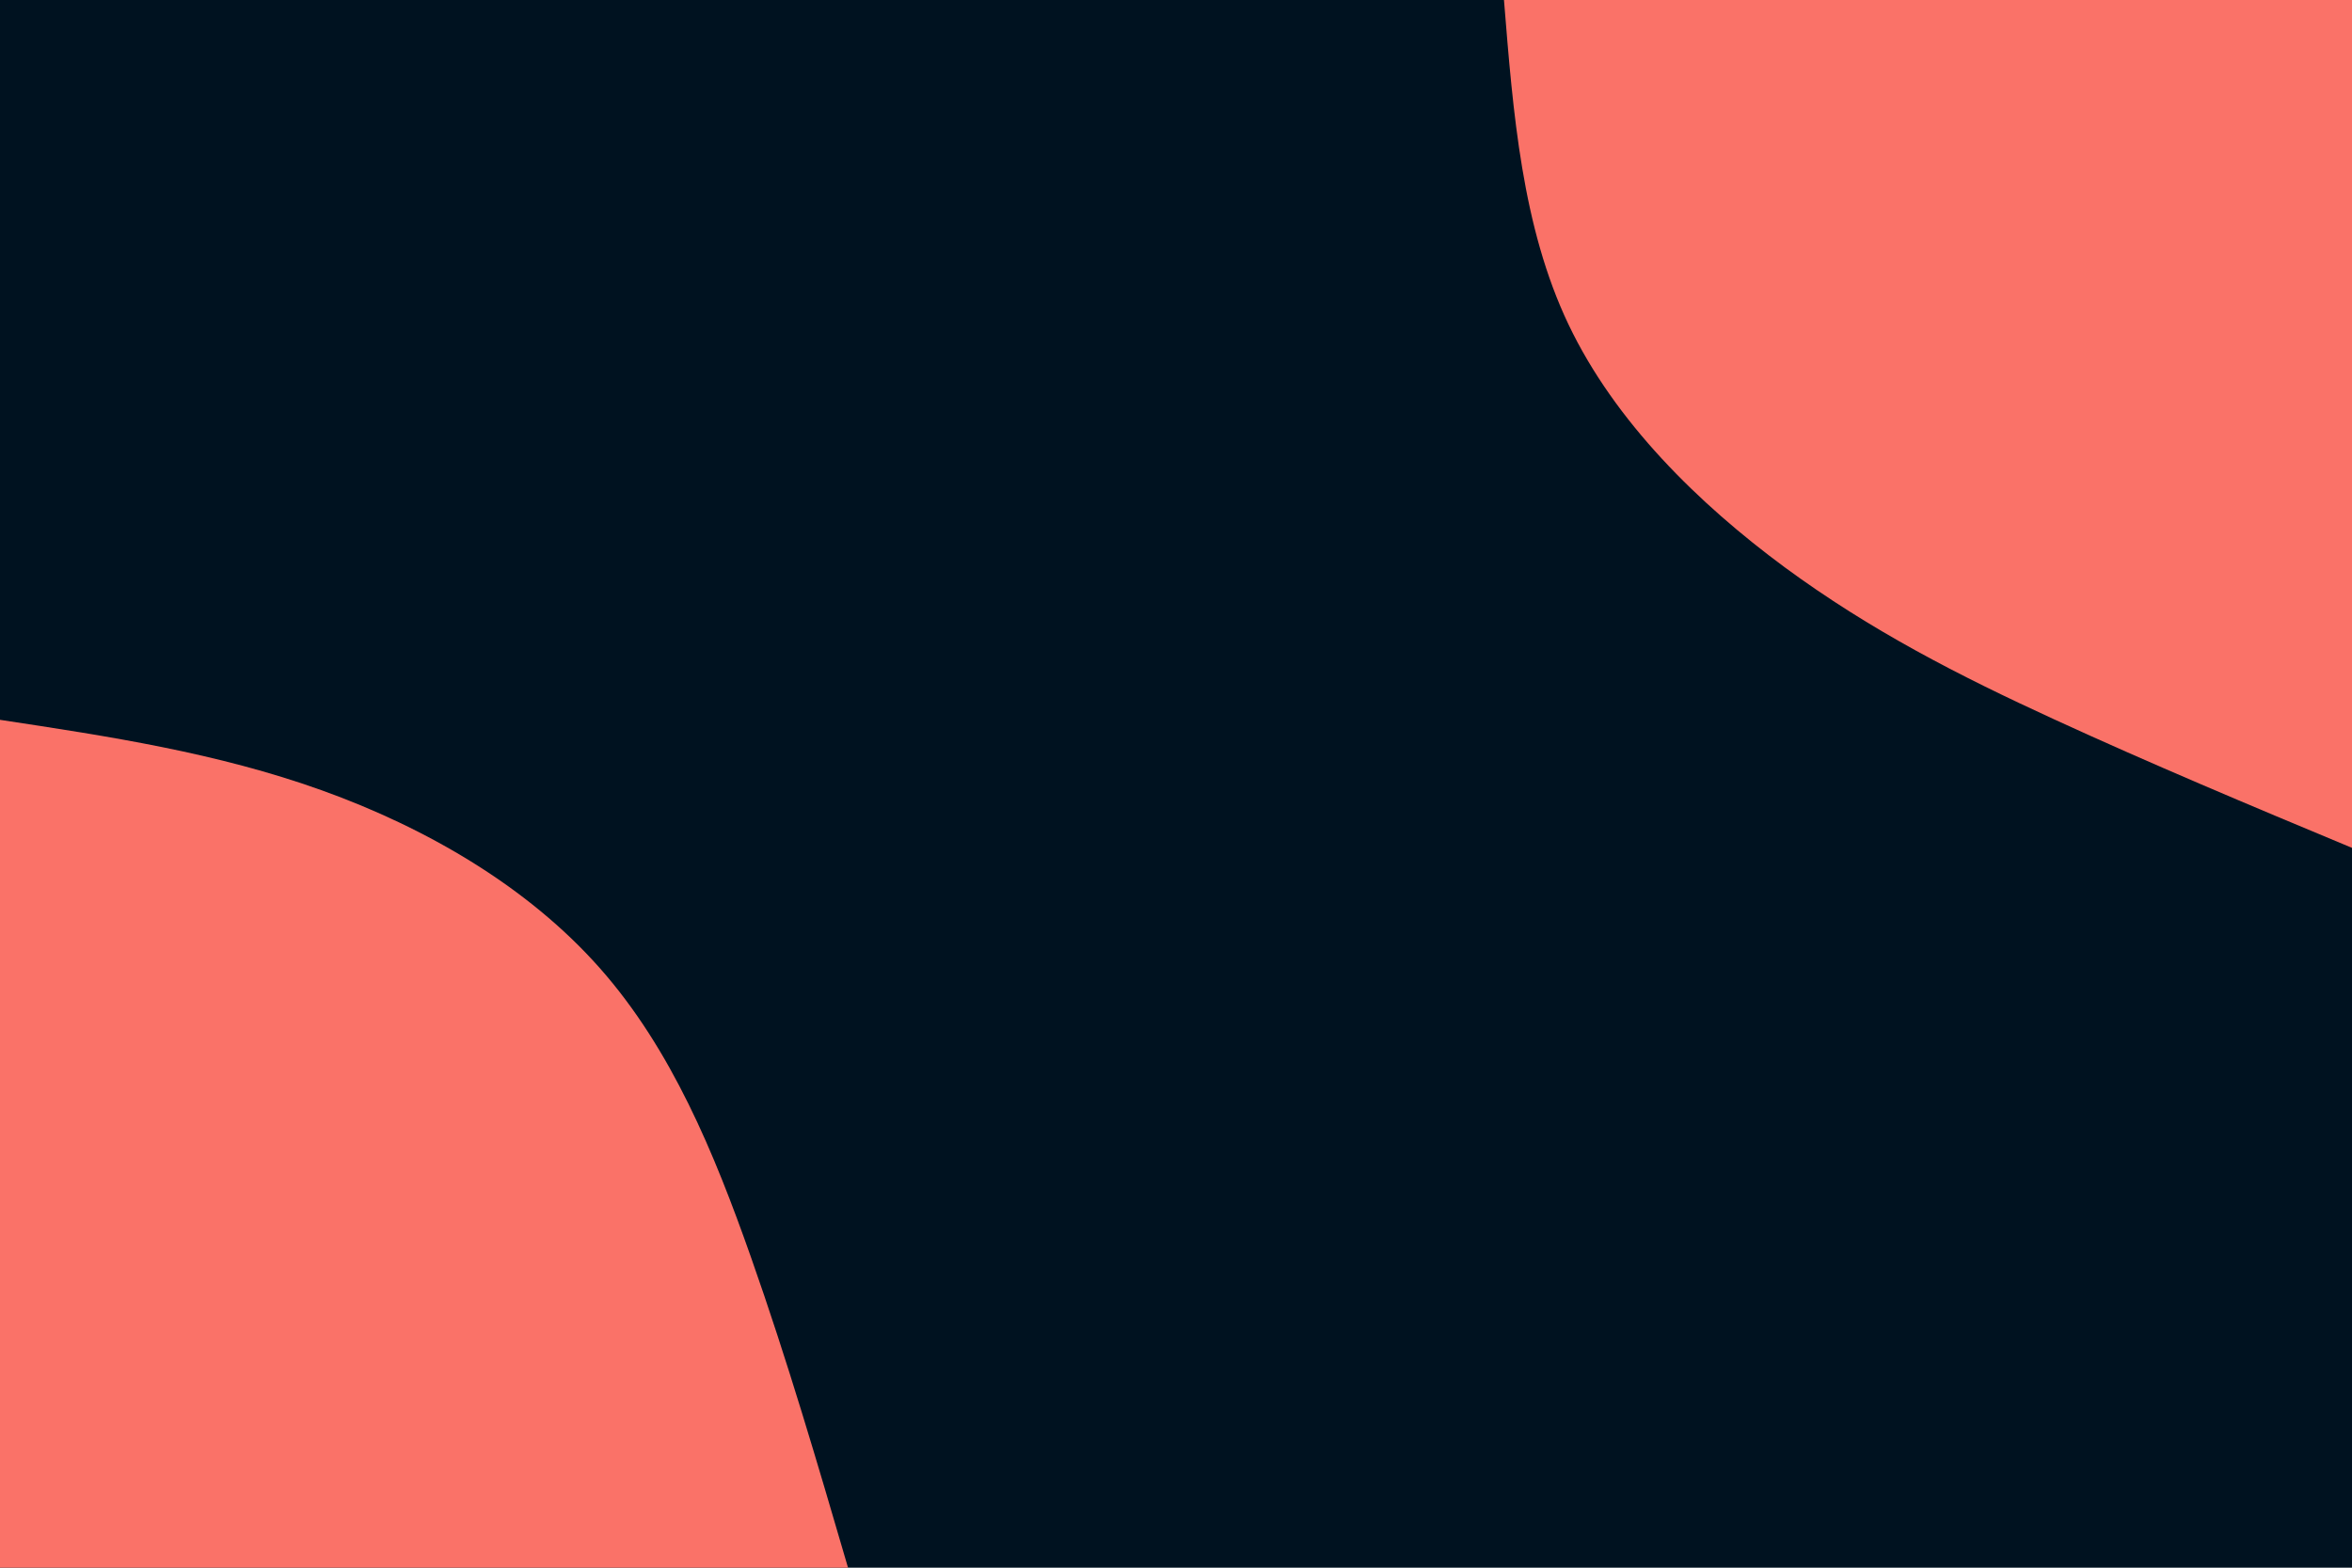 <svg xmlns="http://www.w3.org/2000/svg" xmlns:xlink="http://www.w3.org/1999/xlink" id="visual" viewBox="0 0 900 600" width="900" height="600" version="1.1"><rect x="0" y="0" width="900" height="600" fill="#001220"/><defs><linearGradient id="grad1_0" x1="33.3%" y1="0%" x2="100%" y2="100%"><stop offset="20%" stop-color="#001220" stop-opacity="1"/><stop offset="80%" stop-color="#001220" stop-opacity="1"/></linearGradient></defs><defs><linearGradient id="grad2_0" x1="0%" y1="0%" x2="66.7%" y2="100%"><stop offset="20%" stop-color="#001220" stop-opacity="1"/><stop offset="80%" stop-color="#001220" stop-opacity="1"/></linearGradient></defs><g transform="translate(900, 0)"><path d="M0 324.5C-38.9 308.3 -77.7 292 -114 275.3C-150.4 258.6 -184.2 241.3 -217.1 217.1C-250 192.8 -282 161.5 -299.8 124.2C-317.6 86.8 -321 43.4 -324.5 0L0 0Z" fill="#FA7268"/></g><g transform="translate(0, 600)"><path d="M0 -324.5C41.6 -318.2 83.1 -311.9 123.2 -297.5C163.3 -283.1 202 -260.6 229.5 -229.5C257 -198.4 273.3 -158.7 287.3 -119C301.3 -79.3 312.9 -39.7 324.5 0L0 0Z" fill="#FA7268"/></g></svg>